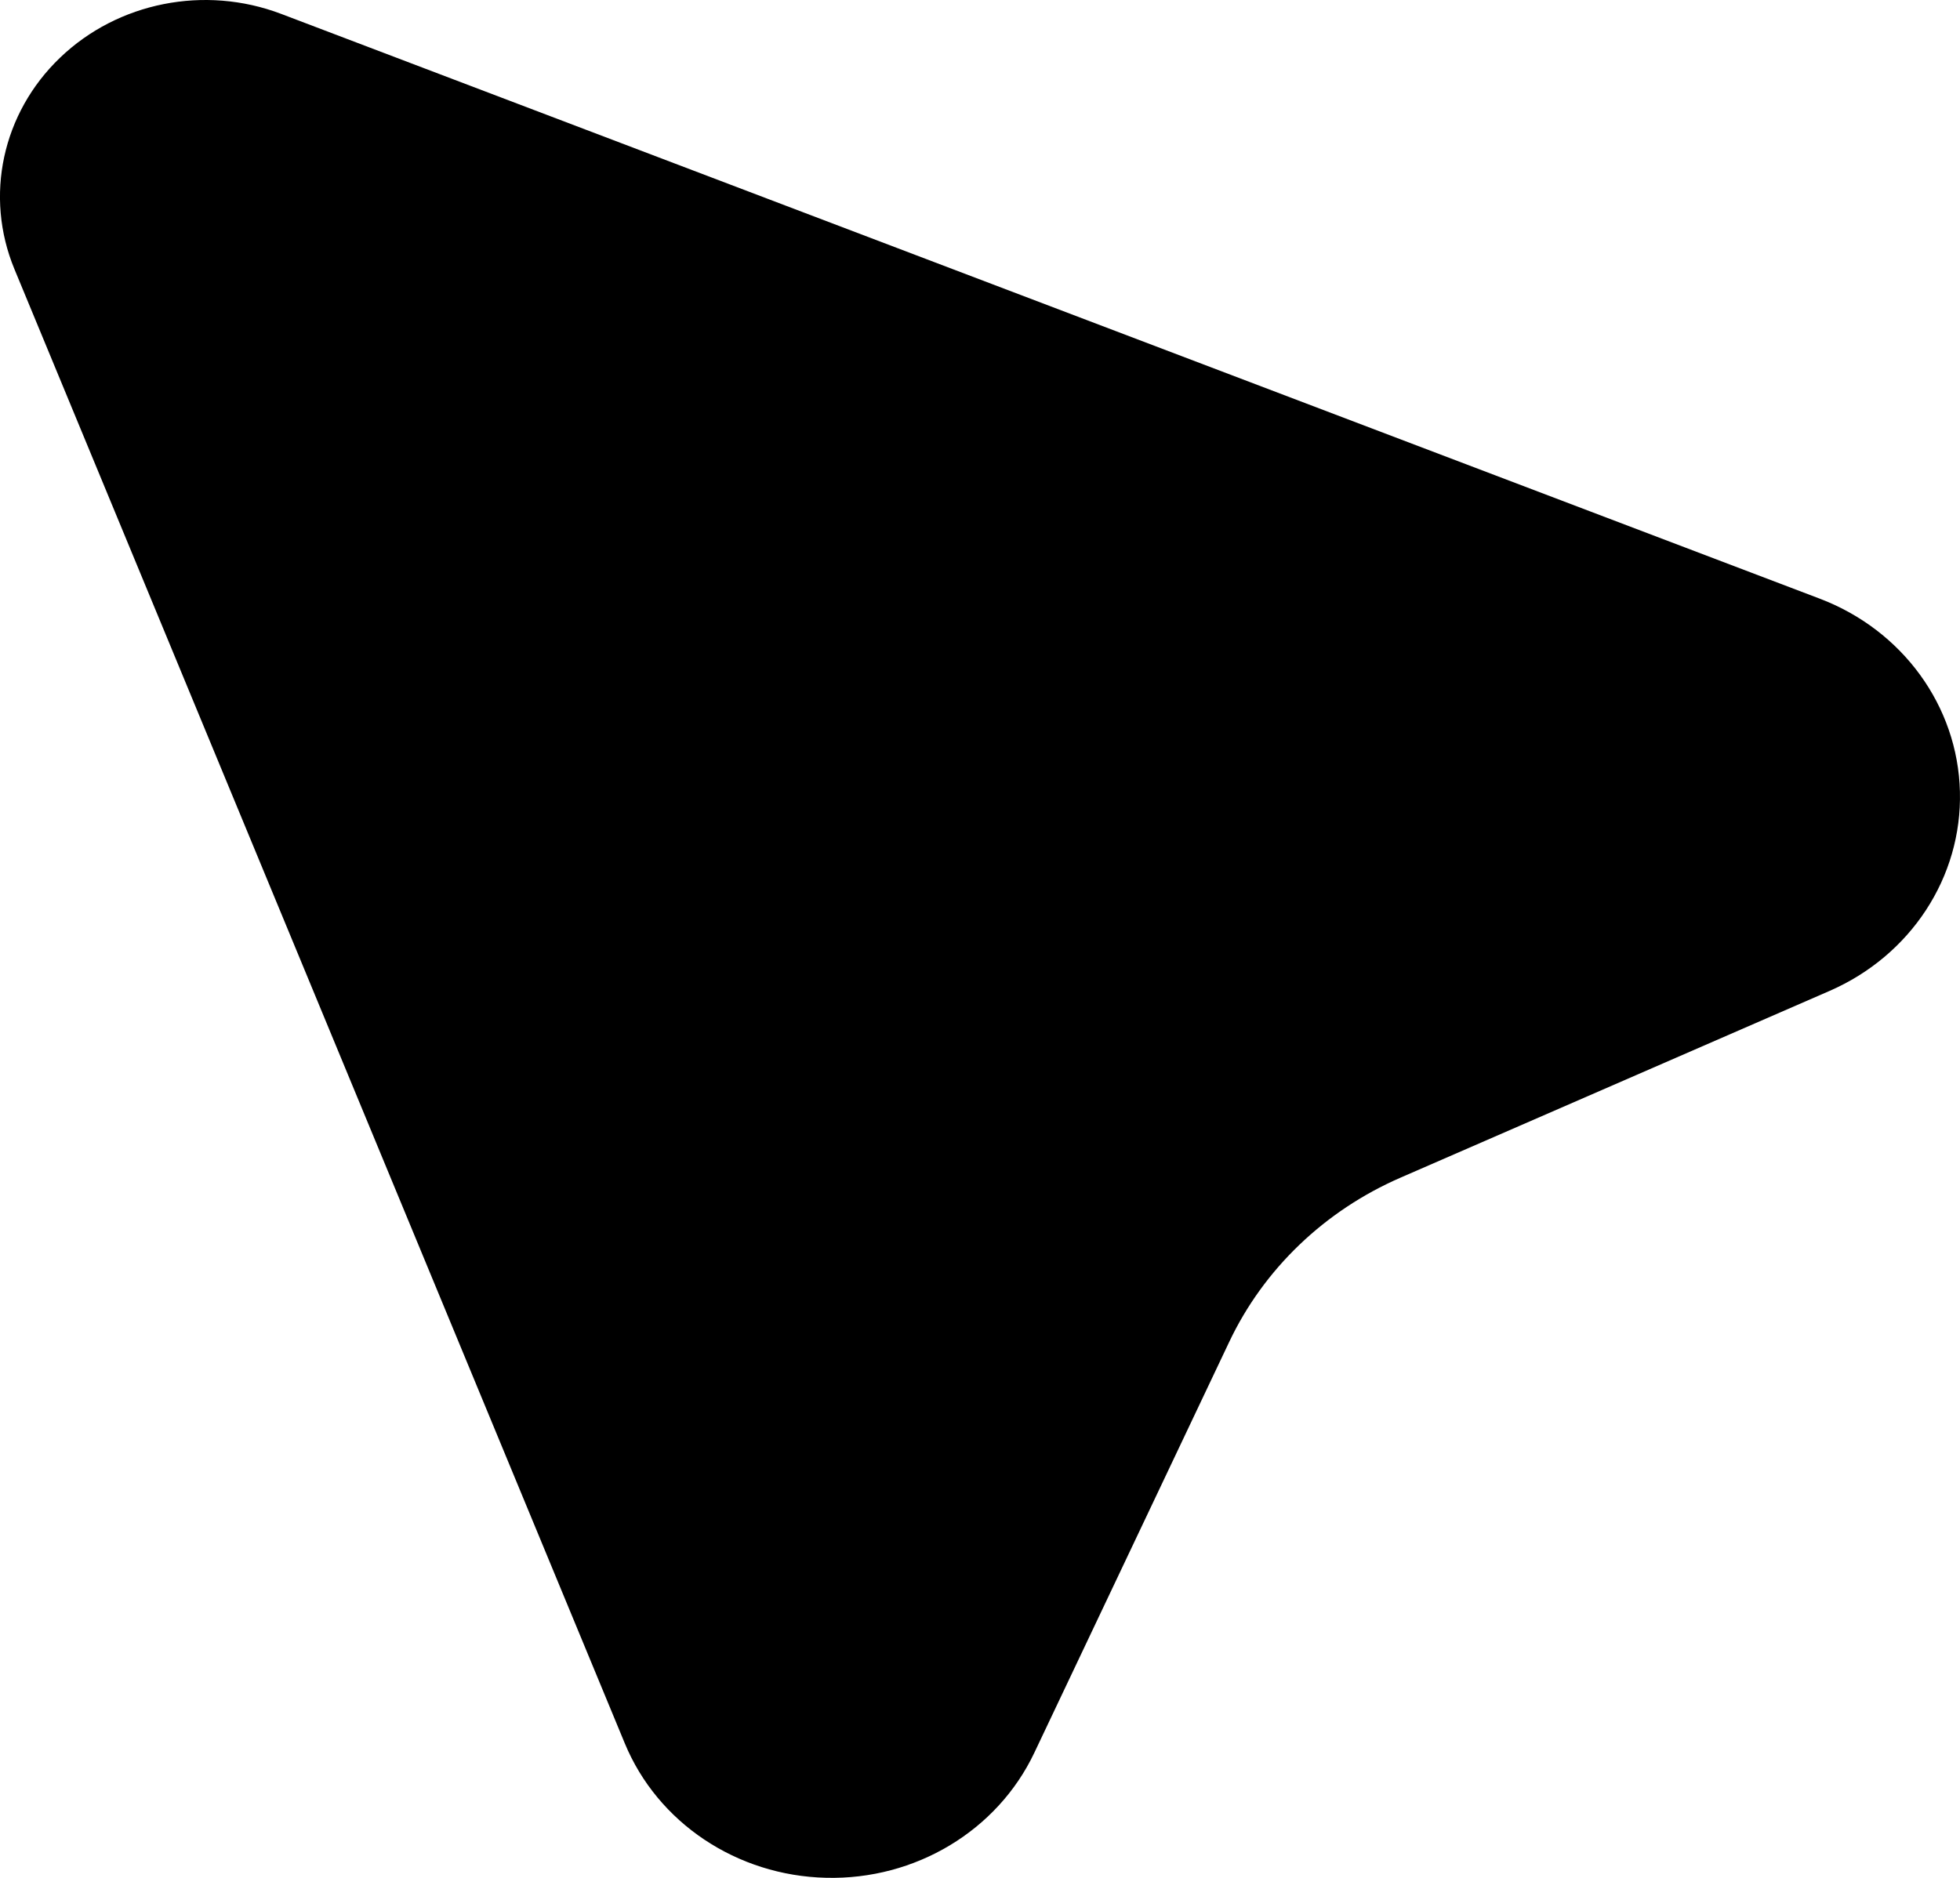 <svg width="24" height="23" viewBox="0 0 24 23" fill="none" xmlns="http://www.w3.org/2000/svg">
<path fill-rule="evenodd" clip-rule="evenodd" d="M15.051 16.437L12.665 21.468C12.212 22.423 11.208 23.026 10.116 22.999C9.023 22.974 8.052 22.325 7.65 21.351L0.177 3.297C-0.193 2.403 0.027 1.385 0.736 0.706C1.445 0.026 2.507 -0.184 3.44 0.169L22.279 7.331C23.296 7.716 23.973 8.648 23.999 9.695C24.026 10.742 23.398 11.703 22.402 12.137L17.151 14.423C16.219 14.828 15.473 15.545 15.051 16.437Z" fill="black"/>
</svg>
